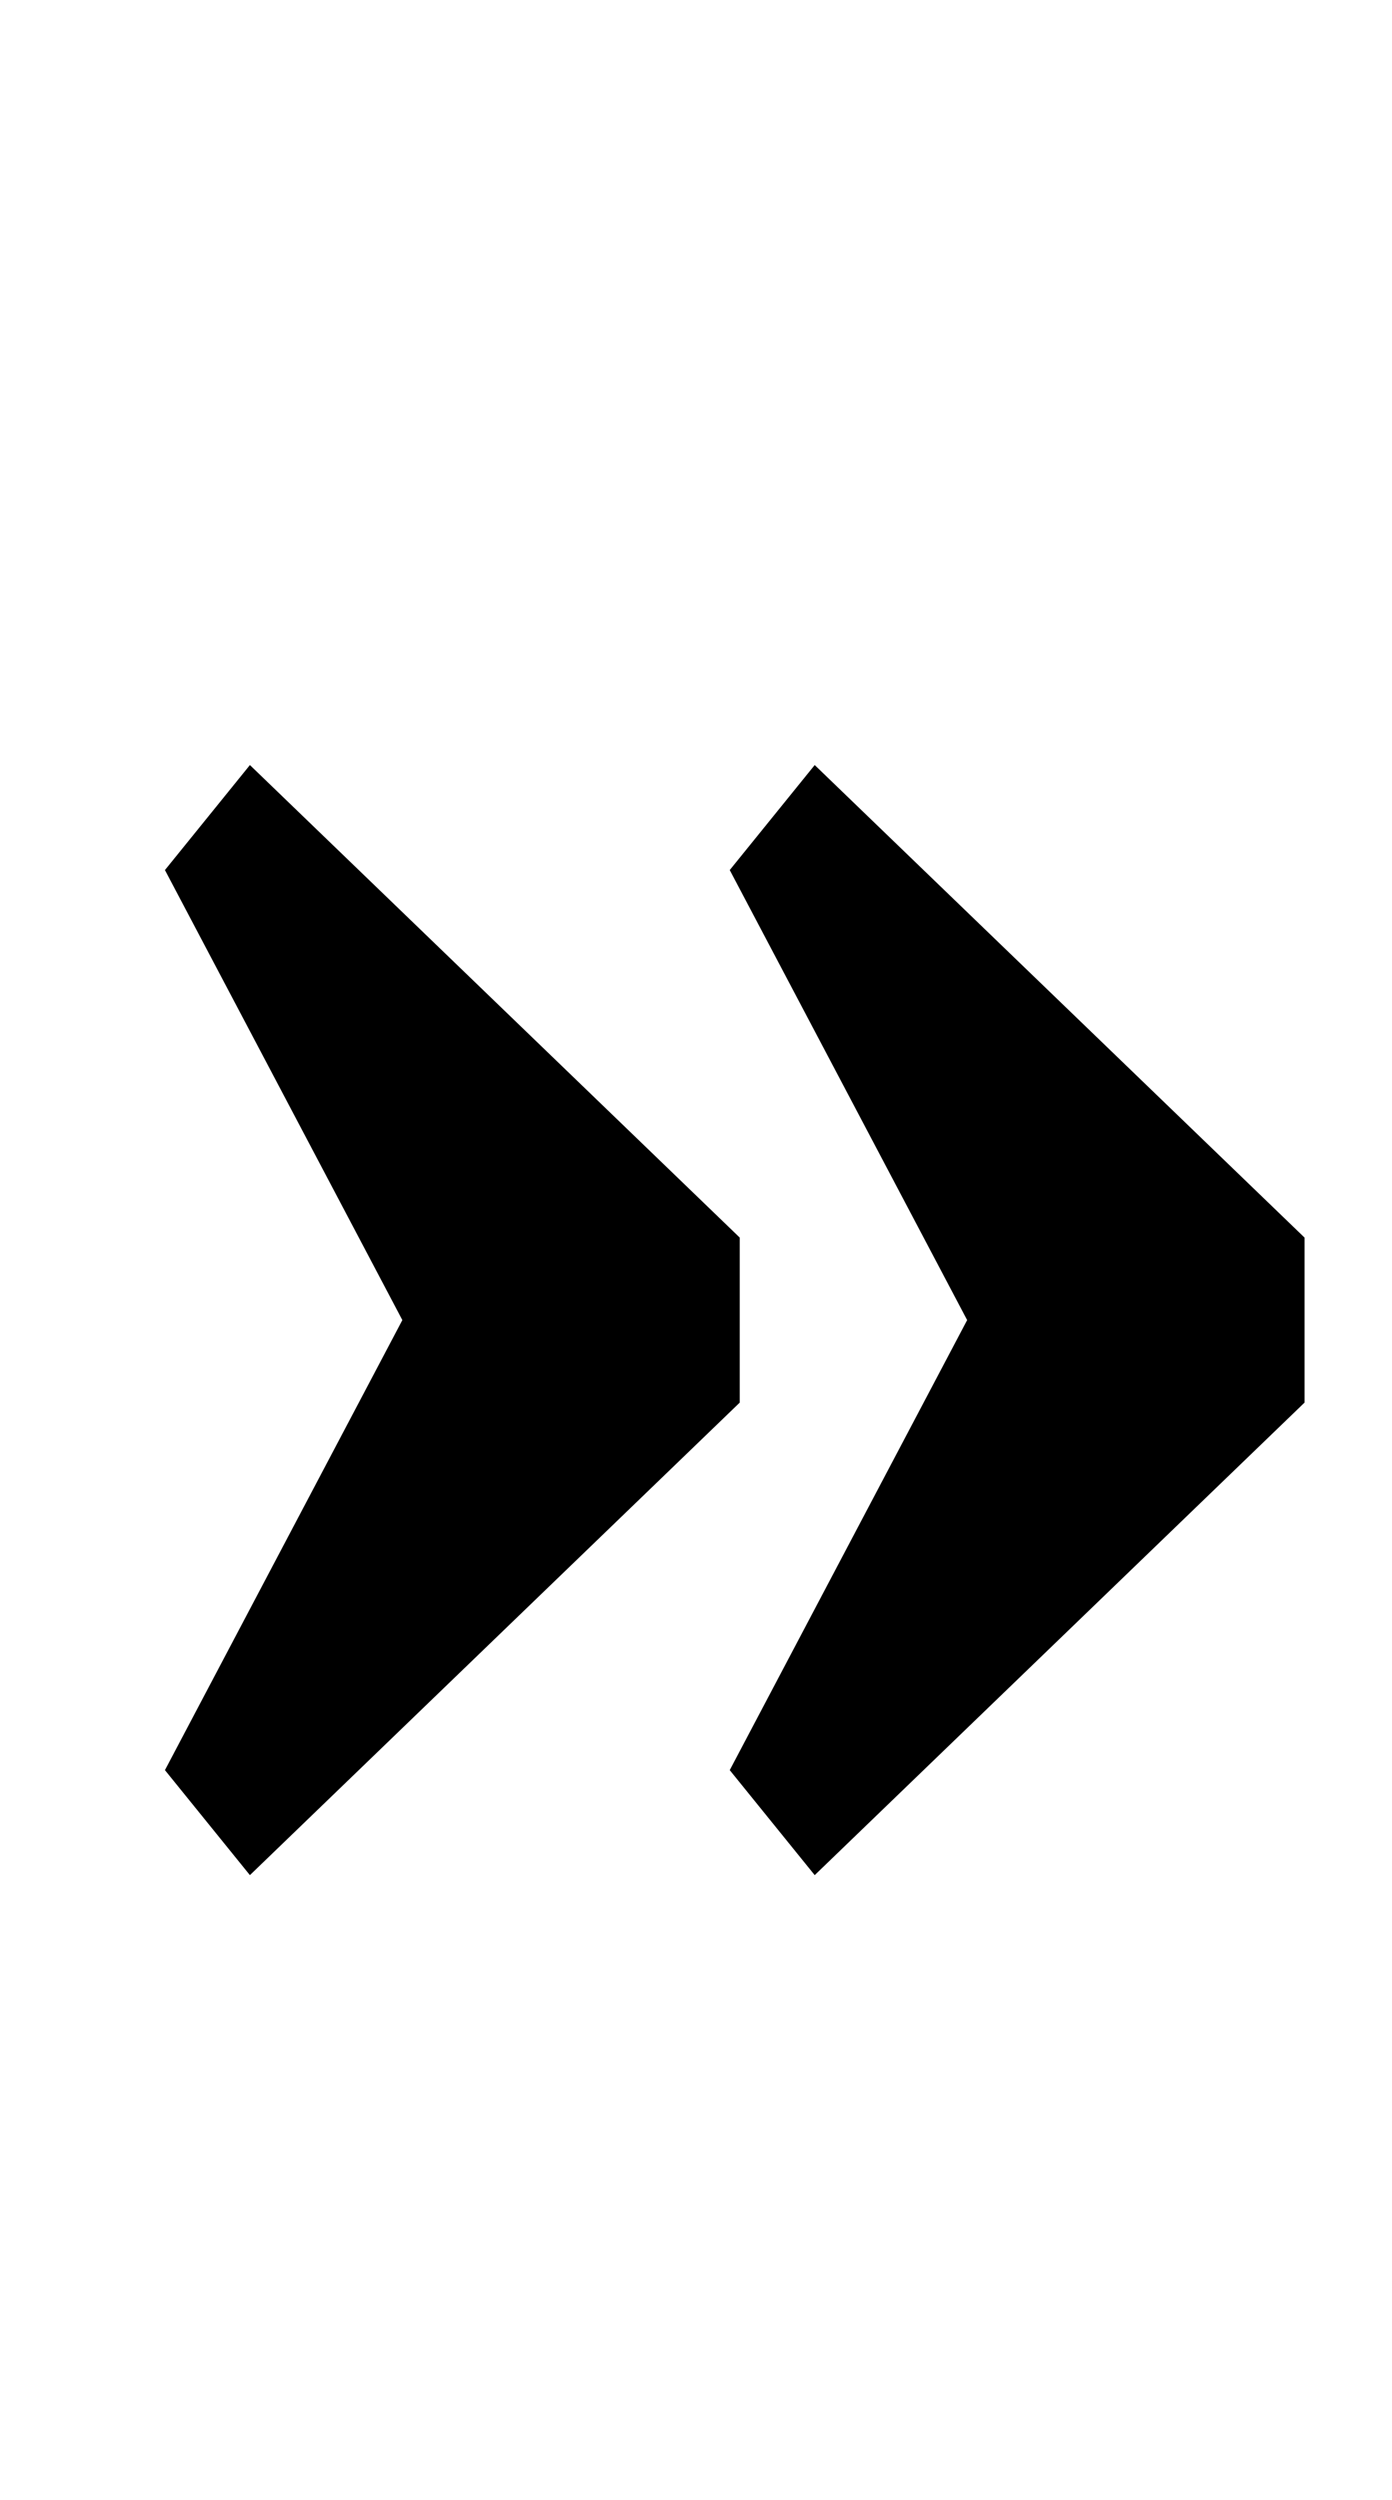<?xml version="1.0" standalone="no"?>
<!DOCTYPE svg PUBLIC "-//W3C//DTD SVG 1.1//EN" "http://www.w3.org/Graphics/SVG/1.1/DTD/svg11.dtd" >
<svg xmlns="http://www.w3.org/2000/svg" xmlns:xlink="http://www.w3.org/1999/xlink" version="1.1" viewBox="-10 0 557 1000">
  <g transform="matrix(1 0 0 -1 0 800)">
   <path fill="currentColor"
d="M56 92l95 180l-95 180l34 42l196 -189v-66l-196 -189zM282 92l95 180l-95 180l34 42l196 -189v-66l-196 -189z" />
  </g>

</svg>
